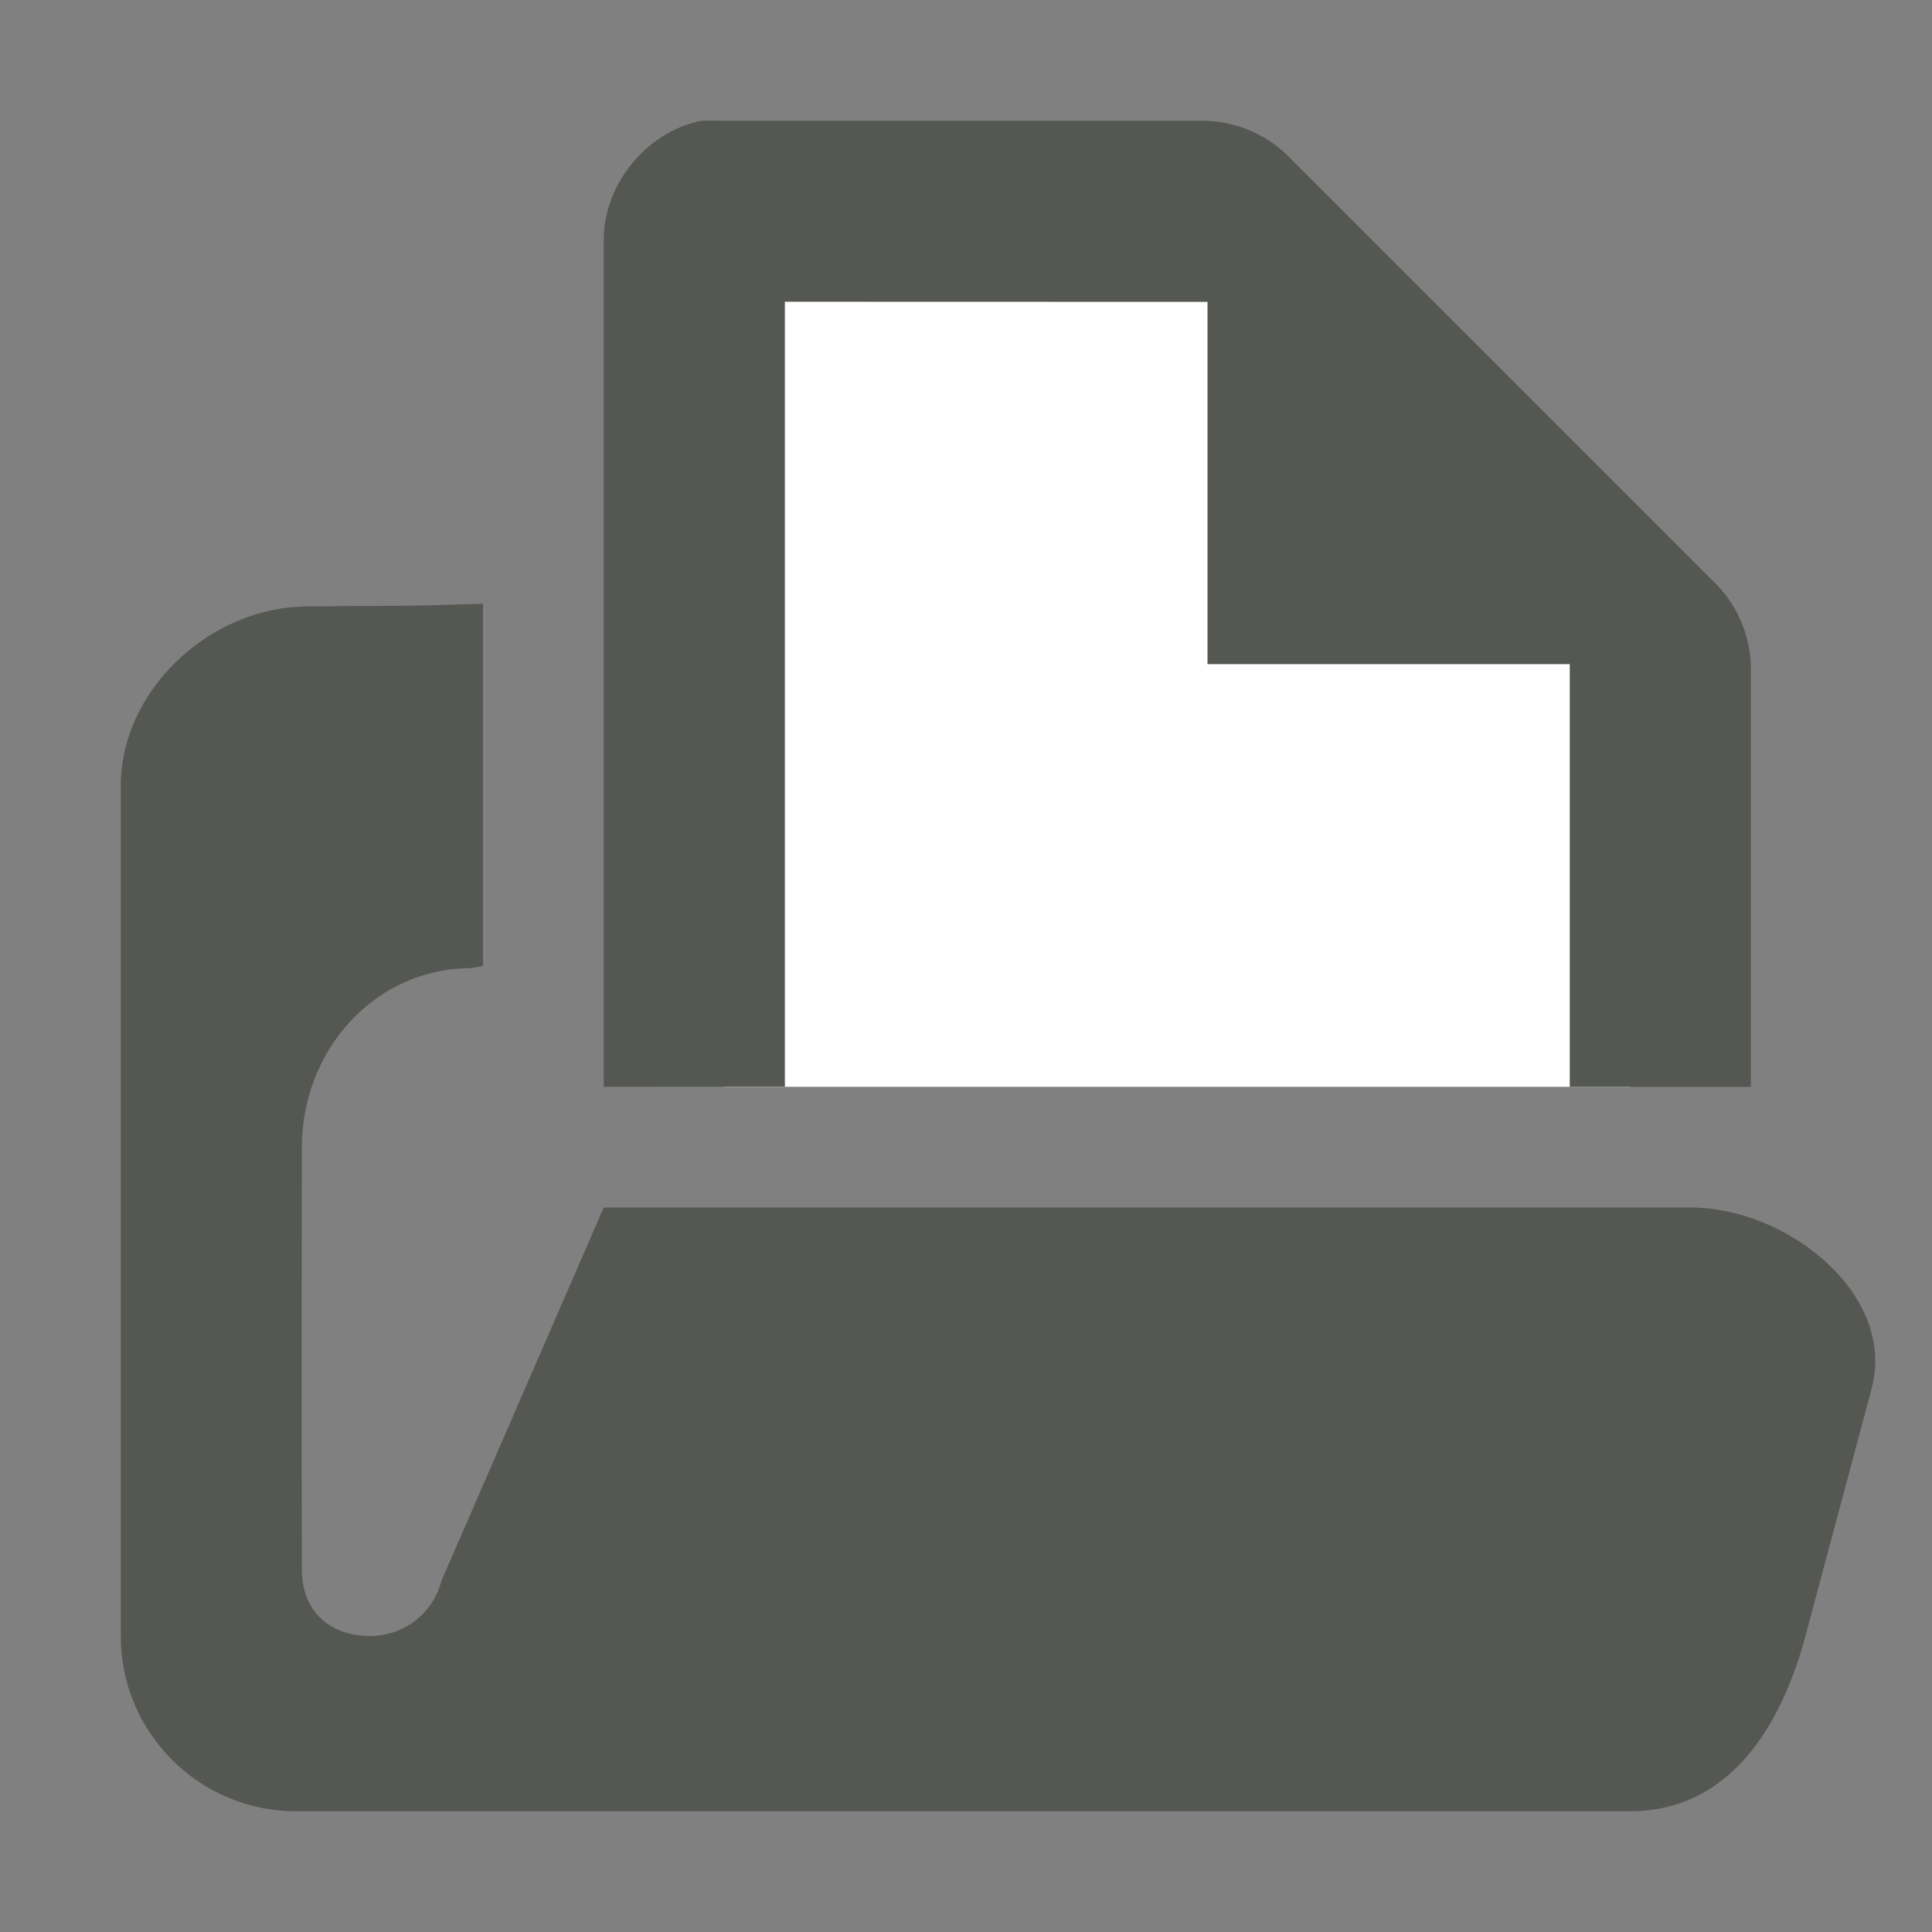 <?xml version="1.0" encoding="UTF-8" standalone="no"?>
<svg
   xmlns:dc="http://purl.org/dc/elements/1.1/"
   xmlns:cc="http://creativecommons.org/ns#"
   xmlns:rdf="http://www.w3.org/1999/02/22-rdf-syntax-ns#"
   xmlns:svg="http://www.w3.org/2000/svg"
   xmlns="http://www.w3.org/2000/svg"
   xmlns:sodipodi="http://sodipodi.sourceforge.net/DTD/sodipodi-0.dtd"
   xmlns:inkscape="http://www.inkscape.org/namespaces/inkscape"
   viewBox="0 0 32 32"
   version="1.1"
   id="svg5"
   sodipodi:docname="open.svg"
   inkscape:version="0.92.1 r15371"
   inkscape:export-filename="/home/matthias/GIT/icons/sifr_svg/open.png"
   inkscape:export-xdpi="96"
   inkscape:export-ydpi="96"
   width="32"
   height="32">
  <rect x="0" y="0" width="32" height="32" fill="#808080" stroke="none"/>
  <defs
     id="defs9" />
  <sodipodi:namedview
     pagecolor="#ffffff"
     bordercolor="#666666"
     borderopacity="1"
     objecttolerance="10"
     gridtolerance="10"
     guidetolerance="10"
     inkscape:pageopacity="0"
     inkscape:pageshadow="2"
     inkscape:window-width="1920"
     inkscape:window-height="1007"
     id="namedview7"
     showgrid="true"
     inkscape:zoom="7.9739947"
     inkscape:cx="18.710558"
     inkscape:cy="-10.015014"
     inkscape:window-x="0"
     inkscape:window-y="44"
     inkscape:window-maximized="1"
     inkscape:current-layer="svg5"
     inkscape:snap-bbox="true"
     inkscape:bbox-nodes="true"
     inkscape:snap-bbox-edge-midpoints="true"
     inkscape:snap-bbox-midpoints="true"
     inkscape:bbox-paths="true"
     inkscape:snap-smooth-nodes="true"
     inkscape:object-paths="true"
     inkscape:snap-intersection-paths="true">
    <inkscape:grid
       type="xygrid"
       id="grid4486" />
  </sodipodi:namedview>
  <path
     style="opacity:1;fill:#ffffff;fill-opacity:1;fill-rule:evenodd;stroke:none;stroke-width:5.797;stroke-linecap:square;stroke-linejoin:round;stroke-miterlimit:4;stroke-dasharray:none;stroke-opacity:1;paint-order:normal"
     d="m 12,4 h 9 l 6,6 v 8.001 H 12 Z"
     id="rect4490"
     inkscape:connector-curvature="0"
     sodipodi:nodetypes="cccccc" />
  <path
     style="color:#000000;font-style:normal;font-variant:normal;font-weight:normal;font-stretch:normal;font-size:medium;line-height:normal;font-family:Sans;-inkscape-font-specification:Sans;text-indent:0;text-align:start;text-decoration:none;text-decoration-line:none;letter-spacing:normal;word-spacing:normal;text-transform:none;writing-mode:lr-tb;direction:ltr;baseline-shift:baseline;text-anchor:start;display:inline;overflow:visible;visibility:visible;fill:#555753;fill-opacity:1;stroke:none;stroke-width:2;marker:none;enable-background:accumulate"
     d="M 11.625,2 C 10.708,2.175 9.984,3.067 10,4 v 14 l 3,-7.6e-4 V 4.998 L 20,5 v 6 h 6 v 7.001 h 3 v -6.875 c 0.012,-0.528 -0.195,-1.058 -0.562,-1.438 l -7.125,-7.125 C 20.933,2.196 20.403,1.989 19.875,2.001 L 12,2 C 11.938,1.998 11.875,1.998 11.813,2 11.75,1.998 11.688,1.998 11.625,2 Z"
     id="path7318-8-7-3"
     inkscape:connector-curvature="0"
     sodipodi:nodetypes="cccccccccccccccccc"
     inkscape:export-filename="/home/matthias/GIT/icons/exported-sifr/framework/res/folder_32.png"
     inkscape:export-xdpi="90"
     inkscape:export-ydpi="90" />
  <path
     style="display:inline;fill:#555753;fill-opacity:1;stroke:none"
     d="M 8,10 C 6.291,10.053 6.806,10.024 5.096,10.045 3.492,10.045 2,11.419 2,13.022 V 27.097 C 2,28.7 3.3,30 4.904,30 H 25.548 27 c 1.609,0 2.488,-1.349 2.904,-2.903 L 31,23 c 0.416,-1.554 -1.391,-3 -3,-3 H 18 10 L 7.309,26.19 C 7.172,26.717 6.699,27.097 6.129,27.097 5.452,27.097 5,26.677 5,26 V 25.773 C 4.991,23.304 4.997,21.262 5,19 5,17.397 6.204,16.035 7.808,16.035 L 8,16 Z"
     id="rect3845-5-8-5-8-34-8-6"
     inkscape:connector-curvature="0"
     sodipodi:nodetypes="ccssscsssscccscccccc"
     inkscape:export-filename="/home/matthias/GIT/icons/exported-sifr/framework/res/folder_32.png"
     inkscape:export-xdpi="90"
     inkscape:export-ydpi="90" />
</svg>
